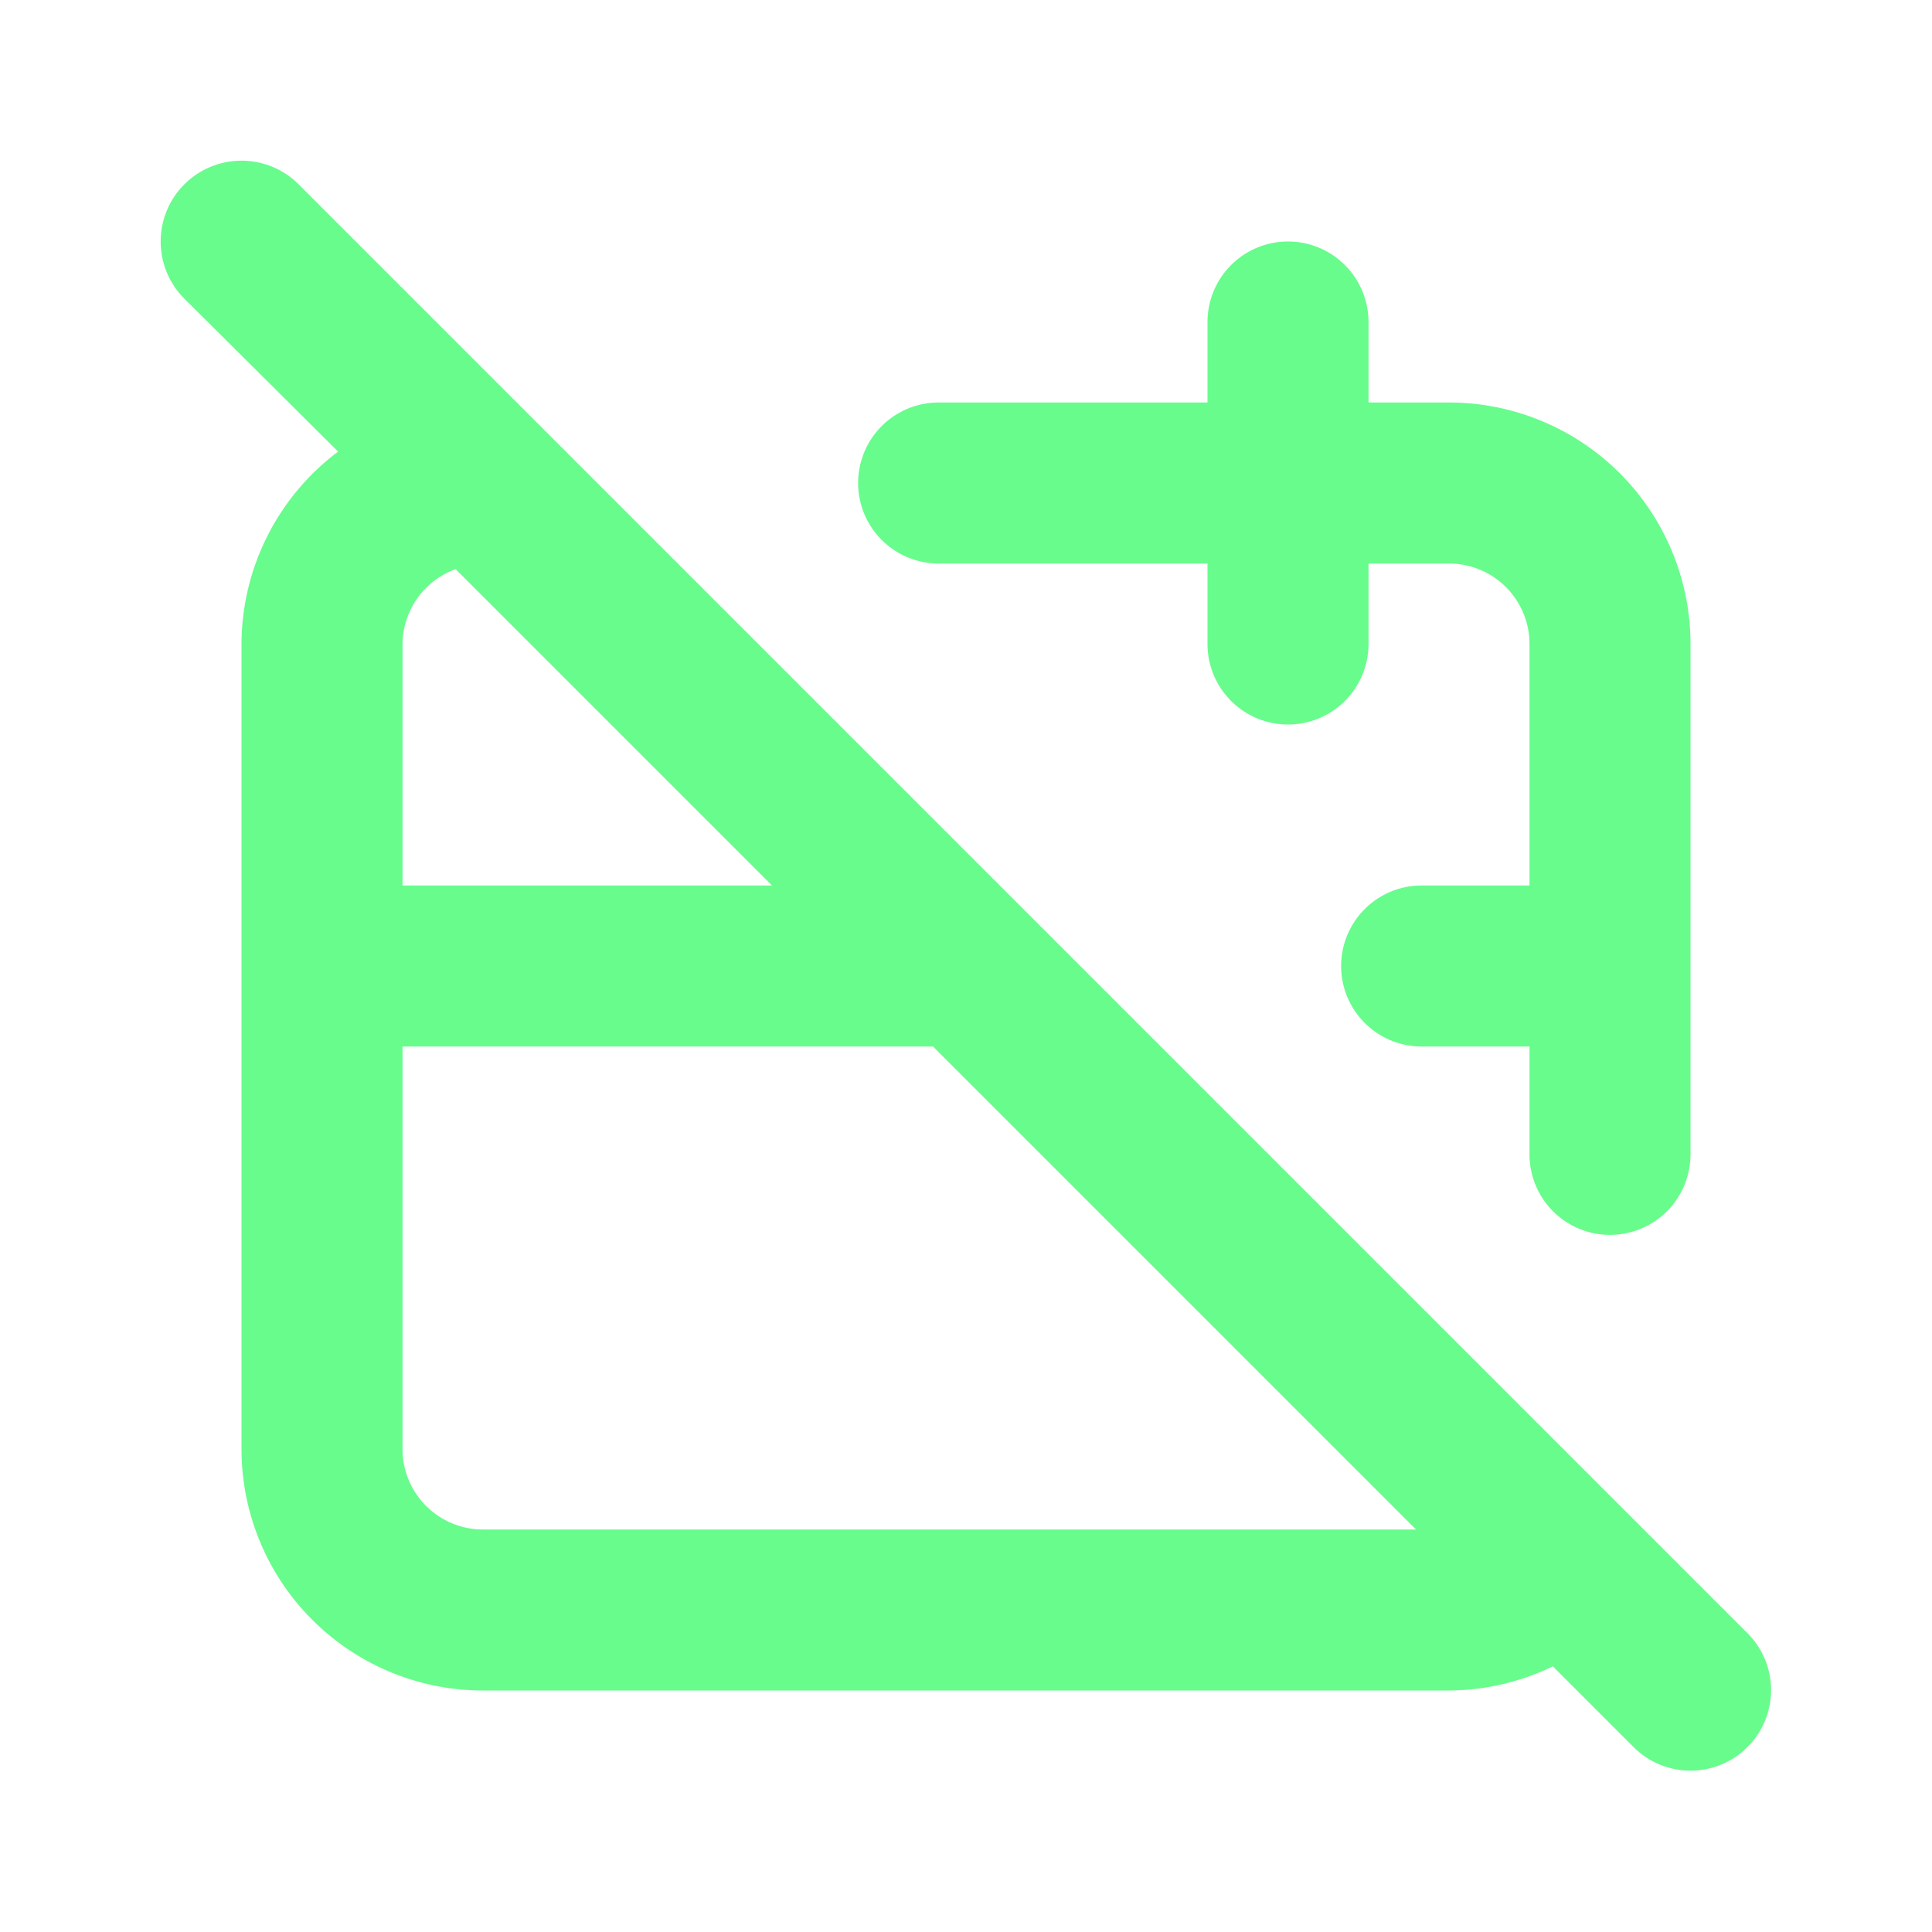 <svg xmlns="http://www.w3.org/2000/svg" data-name="Layer 1" viewBox="0 0 24 24"><path fill="#68FC8C" d="M11.66,7H15V8a1,1,0,0,0,2,0V7h1a1,1,0,0,1,1,1v3H17.66a1,1,0,0,0,0,2H19v1.34a1,1,0,1,0,2,0V8a3,3,0,0,0-3-3H17V4a1,1,0,0,0-2,0V5H11.66a1,1,0,0,0,0,2ZM21.71,20.29l-1.6-1.6h0L3.71,2.29A1,1,0,0,0,2.29,3.71L4.2,5.61A3,3,0,0,0,3,8V18a3,3,0,0,0,3,3H18a3,3,0,0,0,1.29-.3l1,1a1,1,0,0,0,1.42,0A1,1,0,0,0,21.71,20.29ZM5,8a1,1,0,0,1,.66-.93L9.59,11H5ZM6,19a1,1,0,0,1-1-1V13h6.59l6,6Z"/></svg>